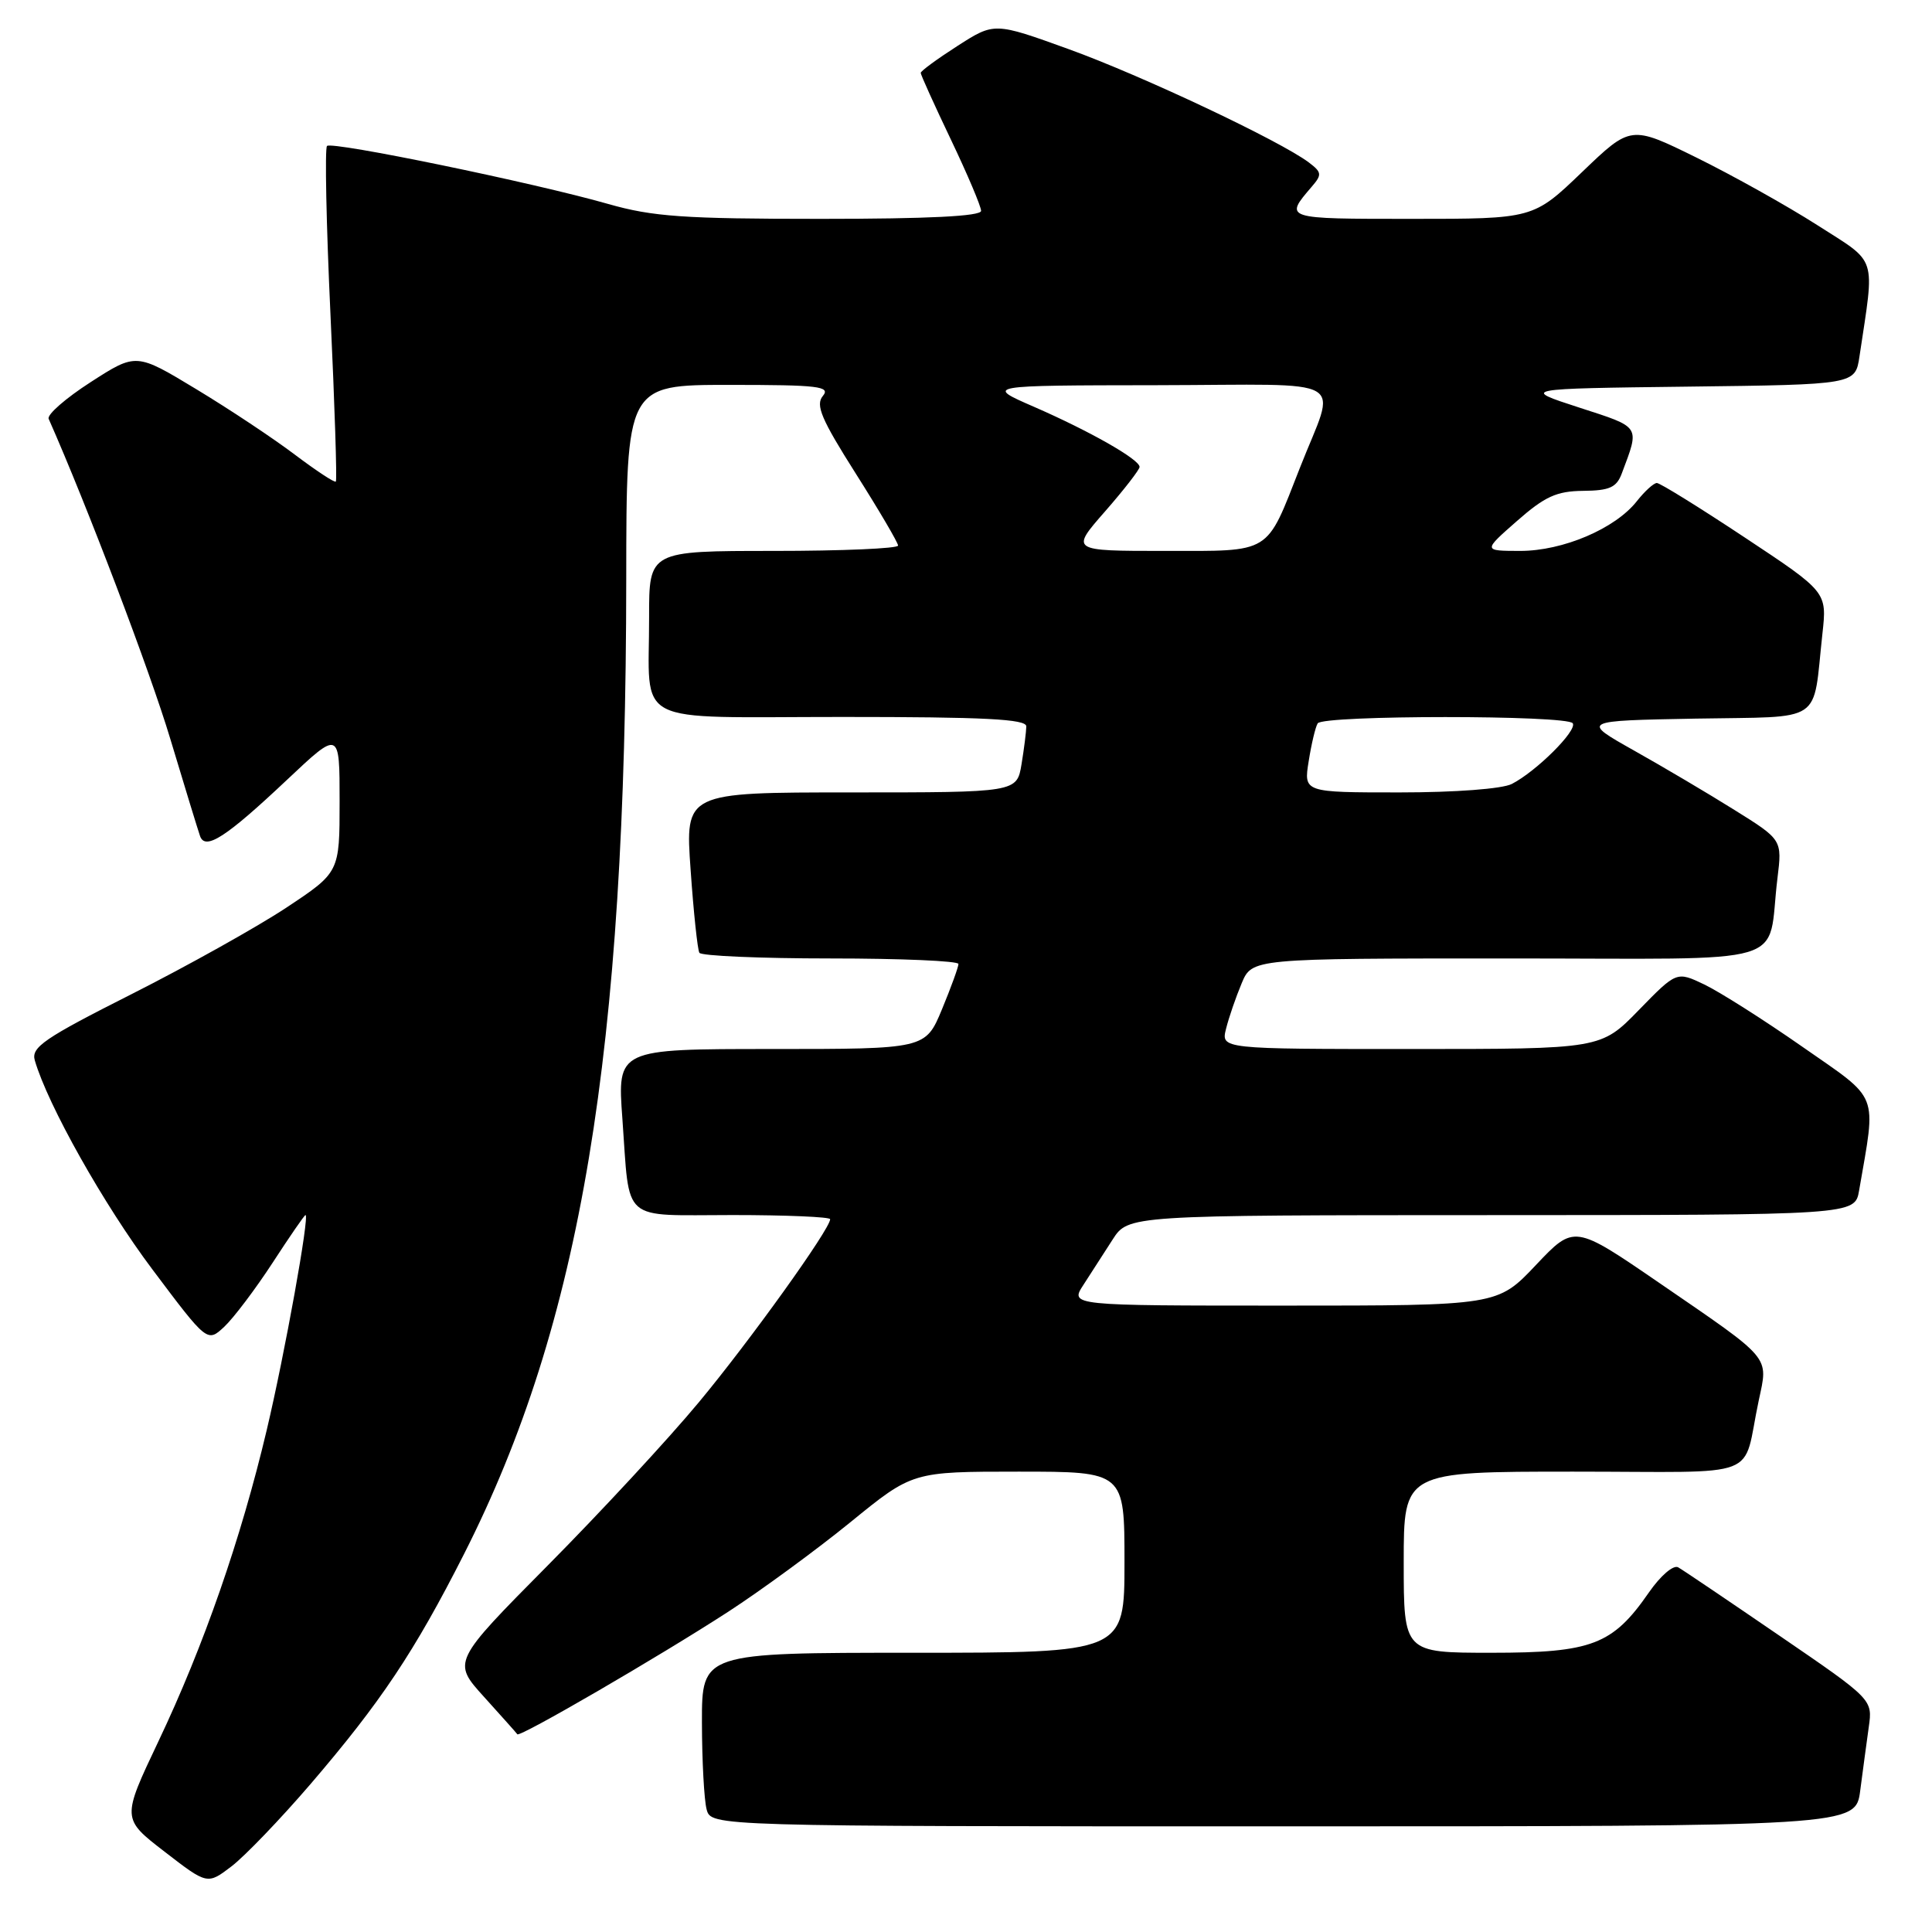 <?xml version="1.0" encoding="UTF-8" standalone="no"?>
<!DOCTYPE svg PUBLIC "-//W3C//DTD SVG 1.1//EN" "http://www.w3.org/Graphics/SVG/1.1/DTD/svg11.dtd" >
<svg xmlns="http://www.w3.org/2000/svg" xmlns:xlink="http://www.w3.org/1999/xlink" version="1.1" viewBox="0 0 256 256">
 <g >
 <path fill="currentColor"
d=" M 41.11 236.44 C 50.46 225.54 54.91 218.88 61.49 205.91 C 76.99 175.33 82.95 139.55 82.98 76.75 C 83.00 51.00 83.00 51.00 96.62 51.00 C 108.49 51.00 110.09 51.19 109.03 52.47 C 108.03 53.67 108.83 55.55 113.40 62.76 C 116.48 67.62 119.00 71.91 119.00 72.29 C 119.00 72.68 111.58 73.00 102.50 73.00 C 86.00 73.00 86.00 73.00 86.01 81.75 C 86.04 96.43 83.27 95.00 111.62 95.00 C 130.46 95.00 136.00 95.28 135.99 96.25 C 135.98 96.94 135.70 99.19 135.36 101.25 C 134.74 105.00 134.74 105.00 112.76 105.00 C 90.78 105.00 90.78 105.00 91.51 115.25 C 91.90 120.89 92.43 125.84 92.67 126.25 C 92.92 126.66 100.74 127.00 110.06 127.00 C 119.38 127.00 127.00 127.33 127.00 127.73 C 127.00 128.13 126.02 130.83 124.82 133.73 C 122.63 139.00 122.63 139.00 102.21 139.00 C 81.79 139.00 81.79 139.00 82.47 148.25 C 83.49 162.22 82.10 161.00 97.07 161.00 C 104.18 161.00 110.00 161.25 110.00 161.55 C 110.00 162.85 99.33 177.72 92.59 185.82 C 88.55 190.69 79.54 200.41 72.58 207.43 C 59.93 220.20 59.93 220.20 64.14 224.85 C 66.45 227.41 68.44 229.63 68.55 229.80 C 68.86 230.24 87.31 219.52 96.50 213.56 C 100.90 210.70 108.19 205.36 112.71 201.68 C 120.91 195.00 120.91 195.00 134.96 195.00 C 149.00 195.00 149.00 195.00 149.00 207.00 C 149.00 219.00 149.00 219.00 121.00 219.00 C 93.00 219.00 93.00 219.00 93.01 228.25 C 93.02 233.34 93.30 238.51 93.63 239.75 C 94.23 242.00 94.23 242.00 170.06 242.00 C 245.88 242.00 245.88 242.00 246.49 237.25 C 246.83 234.64 247.34 230.86 247.62 228.85 C 248.14 225.19 248.14 225.19 235.82 216.76 C 229.04 212.12 222.99 208.03 222.37 207.68 C 221.74 207.32 220.04 208.77 218.48 211.02 C 213.68 217.95 210.94 219.00 197.63 219.00 C 186.00 219.00 186.00 219.00 186.00 207.00 C 186.00 195.00 186.00 195.00 208.48 195.00 C 234.03 195.00 230.76 196.25 233.04 185.58 C 234.31 179.61 234.90 180.31 219.89 170.01 C 208.59 162.26 208.59 162.26 203.51 167.63 C 198.43 173.00 198.43 173.00 170.10 173.00 C 141.77 173.00 141.77 173.00 143.56 170.25 C 144.54 168.74 146.28 166.04 147.42 164.26 C 149.50 161.02 149.50 161.02 197.64 161.01 C 245.78 161.00 245.78 161.00 246.34 157.75 C 248.62 144.53 249.16 145.91 238.85 138.72 C 233.71 135.13 227.85 131.42 225.83 130.45 C 222.16 128.70 222.16 128.70 217.14 133.85 C 212.13 139.00 212.13 139.00 186.96 139.00 C 161.78 139.00 161.78 139.00 162.46 136.31 C 162.83 134.82 163.76 132.12 164.52 130.31 C 165.90 127.00 165.90 127.00 199.87 127.00 C 238.33 127.00 234.06 128.27 235.52 116.39 C 236.15 111.27 236.15 111.27 229.82 107.32 C 226.35 105.15 220.35 101.60 216.50 99.44 C 209.50 95.50 209.50 95.50 224.68 95.22 C 241.91 94.91 240.15 96.09 241.48 83.97 C 242.09 78.44 242.09 78.44 231.19 71.22 C 225.20 67.25 219.96 64.00 219.54 64.00 C 219.13 64.00 217.93 65.09 216.89 66.41 C 214.03 70.05 207.10 73.00 201.43 73.00 C 196.50 72.99 196.50 72.99 201.00 69.04 C 204.71 65.78 206.25 65.08 209.77 65.04 C 213.27 65.01 214.20 64.59 214.89 62.75 C 217.29 56.35 217.50 56.68 209.24 54.00 C 201.54 51.50 201.54 51.50 223.69 51.23 C 245.83 50.96 245.83 50.96 246.39 47.23 C 248.43 33.59 248.88 35.01 240.80 29.83 C 236.78 27.26 229.58 23.24 224.79 20.88 C 216.09 16.60 216.09 16.60 209.63 22.80 C 203.17 29.00 203.17 29.00 187.03 29.00 C 170.09 29.00 170.14 29.02 173.82 24.73 C 175.19 23.14 175.15 22.83 173.42 21.52 C 169.61 18.66 151.29 10.01 141.63 6.52 C 131.76 2.95 131.76 2.95 126.88 6.08 C 124.20 7.80 122.00 9.41 122.00 9.66 C 122.00 9.91 123.80 13.89 126.00 18.50 C 128.20 23.11 130.00 27.36 130.00 27.94 C 130.00 28.65 123.05 29.00 108.75 29.00 C 90.59 29.00 86.49 28.71 80.60 27.03 C 70.74 24.21 43.98 18.69 43.33 19.34 C 43.03 19.64 43.23 29.70 43.79 41.69 C 44.35 53.69 44.67 63.64 44.50 63.81 C 44.34 63.99 41.91 62.38 39.09 60.26 C 36.28 58.13 30.40 54.22 26.01 51.57 C 18.04 46.75 18.04 46.75 12.02 50.63 C 8.71 52.76 6.20 54.95 6.45 55.50 C 11.51 66.93 19.88 88.95 22.56 97.89 C 24.48 104.28 26.26 110.08 26.51 110.79 C 27.20 112.73 29.98 110.92 38.04 103.32 C 45.00 96.76 45.00 96.76 45.00 106.17 C 45.00 115.59 45.00 115.59 37.94 120.27 C 34.05 122.84 24.83 127.99 17.45 131.72 C 5.84 137.58 4.11 138.77 4.61 140.50 C 6.32 146.41 13.78 159.67 20.19 168.20 C 27.47 177.90 27.47 177.90 29.73 175.79 C 30.97 174.62 33.84 170.82 36.11 167.34 C 38.38 163.85 40.34 161.00 40.48 161.00 C 41.05 161.00 37.74 179.37 35.34 189.50 C 31.92 203.94 26.99 218.11 20.99 230.74 C 16.13 240.98 16.13 240.98 21.81 245.36 C 27.48 249.74 27.48 249.74 30.69 247.29 C 32.45 245.94 37.14 241.06 41.11 236.44 Z  M 173.41 100.85 C 173.77 98.56 174.31 96.31 174.60 95.85 C 175.28 94.74 207.72 94.74 208.40 95.84 C 209.00 96.81 203.56 102.22 200.32 103.88 C 199.04 104.53 192.84 105.00 185.44 105.00 C 172.74 105.00 172.74 105.00 173.41 100.85 Z  M 146.42 67.77 C 148.94 64.89 151.00 62.23 151.00 61.87 C 151.00 60.88 144.41 57.13 137.00 53.90 C 130.50 51.07 130.50 51.07 153.32 51.04 C 179.45 50.99 177.09 49.62 172.24 62.00 C 167.70 73.56 168.62 73.00 154.31 73.00 C 141.84 73.00 141.84 73.00 146.42 67.77 Z "/>
</g>
</svg>